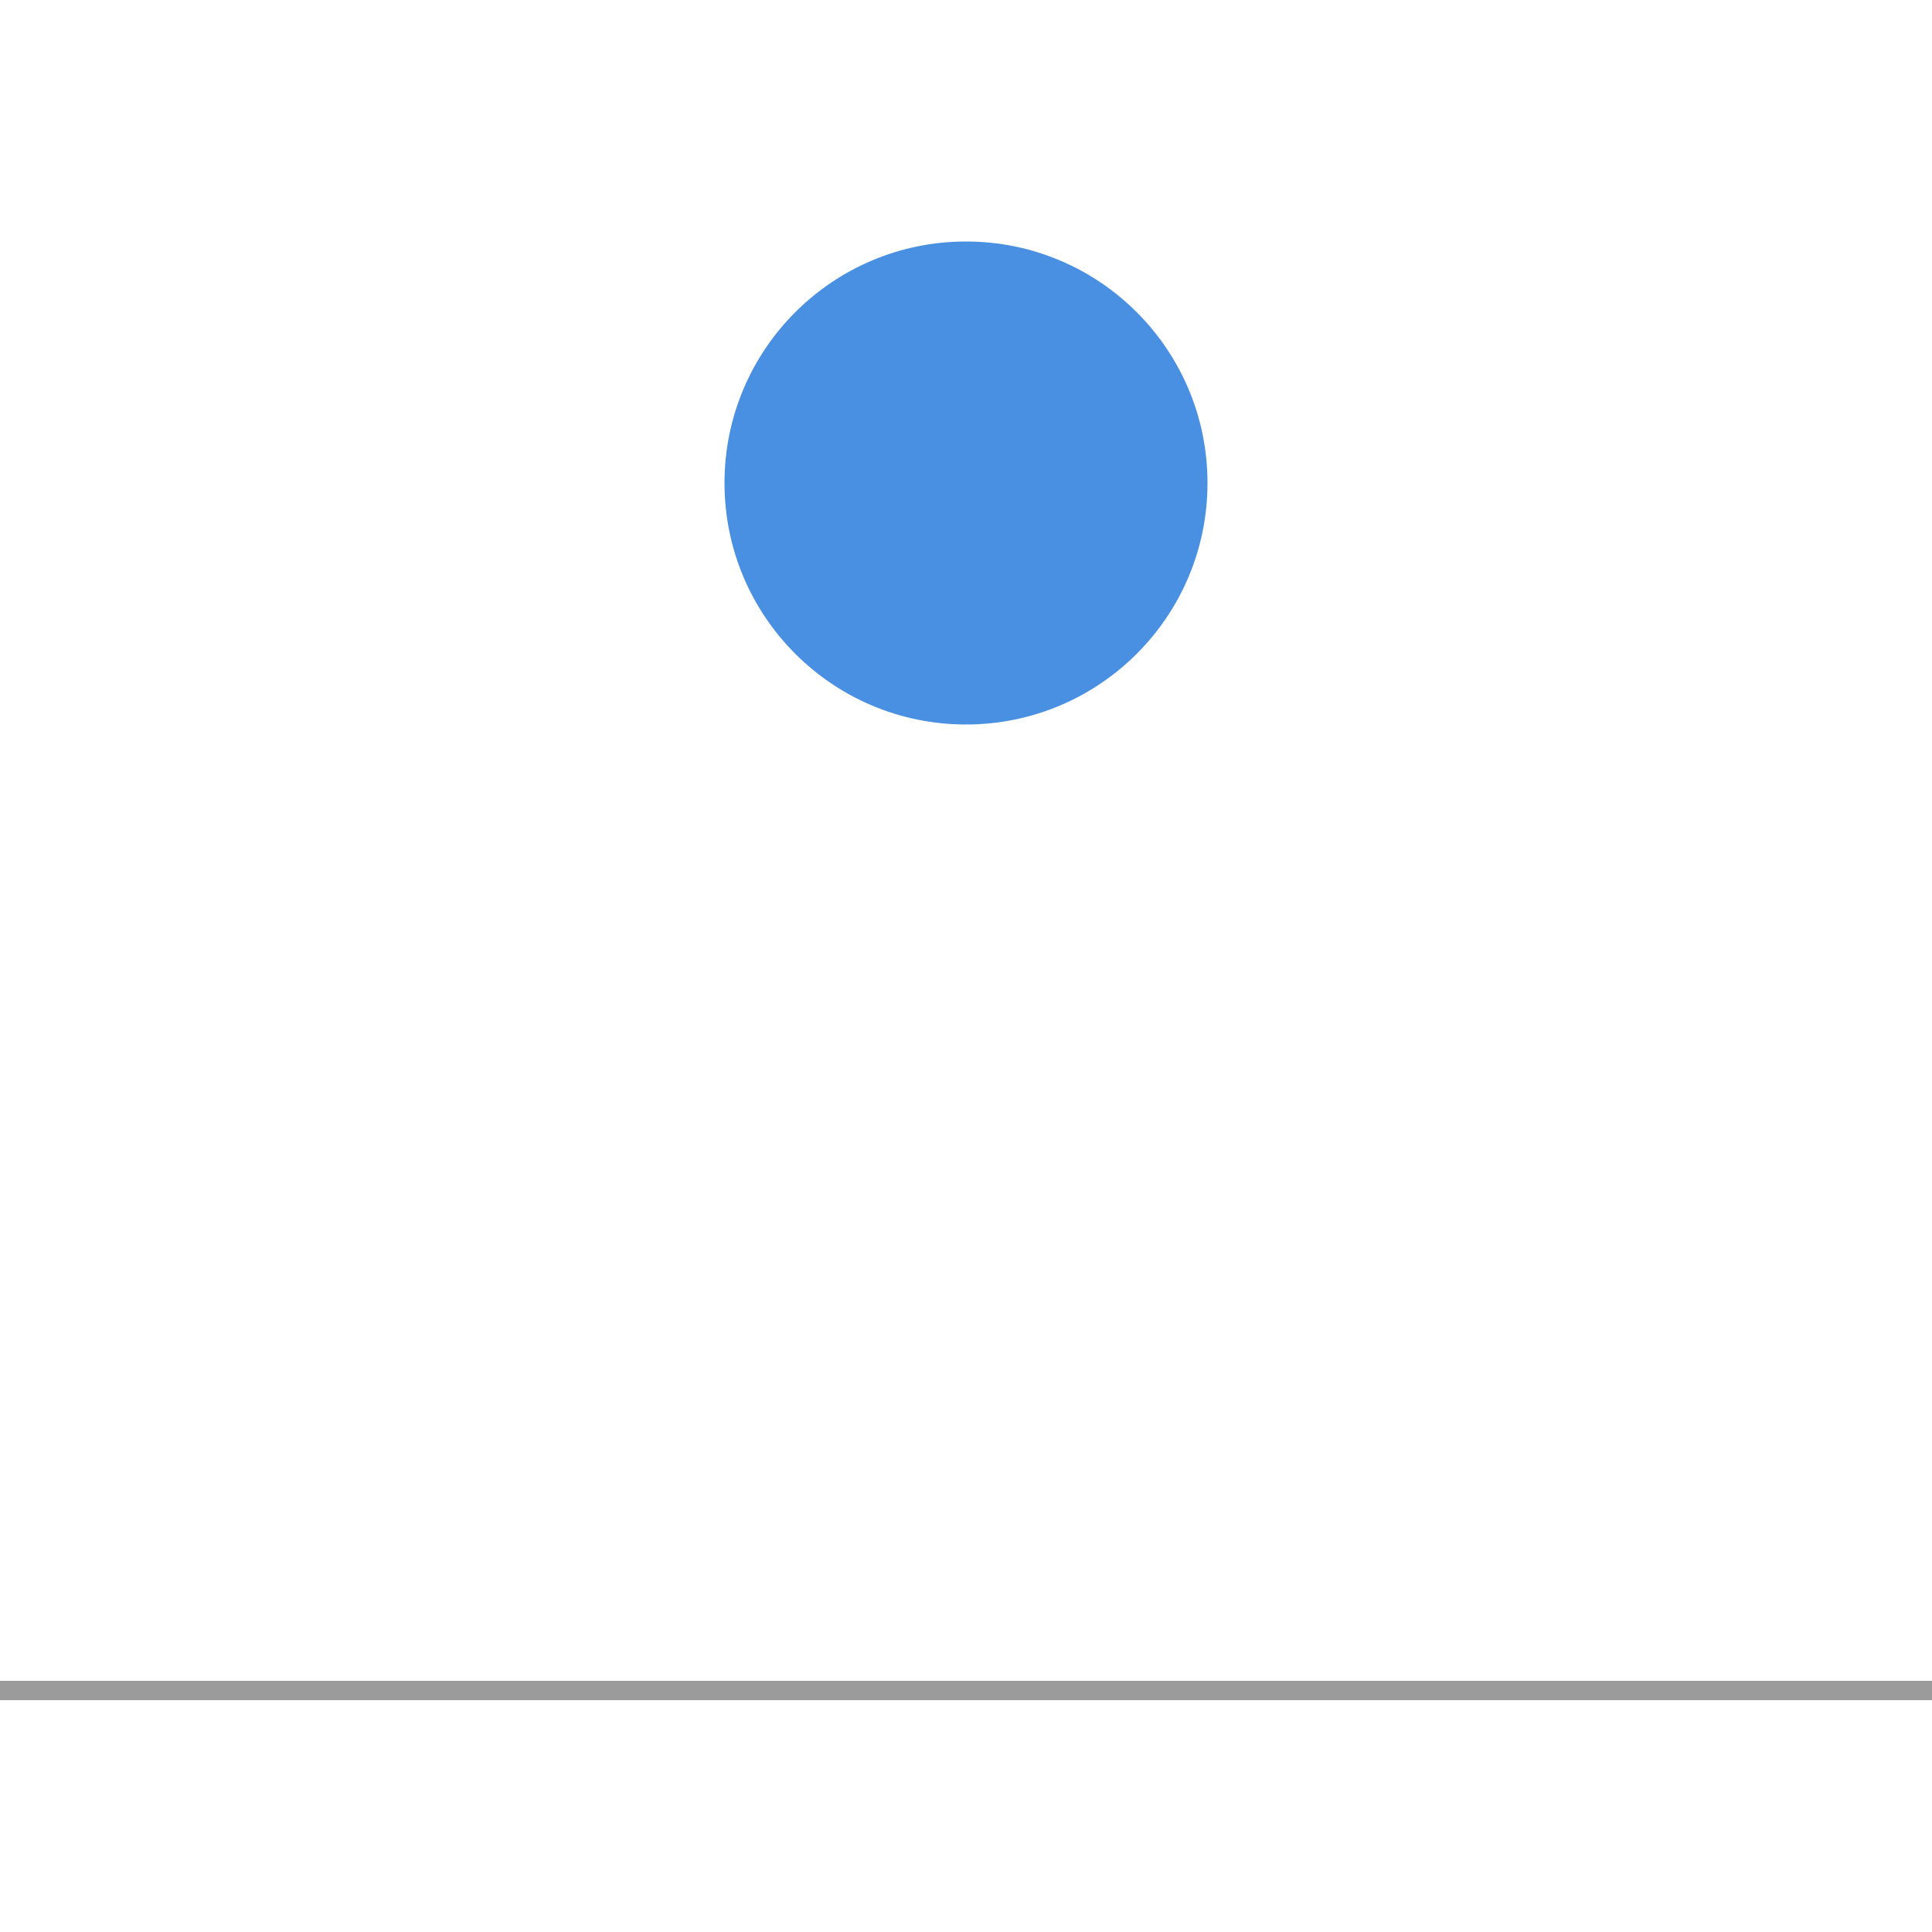<?xml version="1.0" encoding="UTF-8"?>
<svg width="200px" height="200px" viewBox="0 0 200 200" version="1.1" xmlns="http://www.w3.org/2000/svg">
    <title>Static Ball</title>
    <g id="scene" stroke="none" stroke-width="1" fill="none" fill-rule="evenodd">
        <!-- The ball that we will animate -->
        <circle id="bouncing-ball" fill="#4A90E2" cx="100" cy="50" r="25"></circle>
        
        <!-- A simple ground line for reference -->
        <line x1="0" y1="175" x2="200" y2="175" stroke="#9B9B9B" stroke-width="2"></line>
    </g>
</svg>